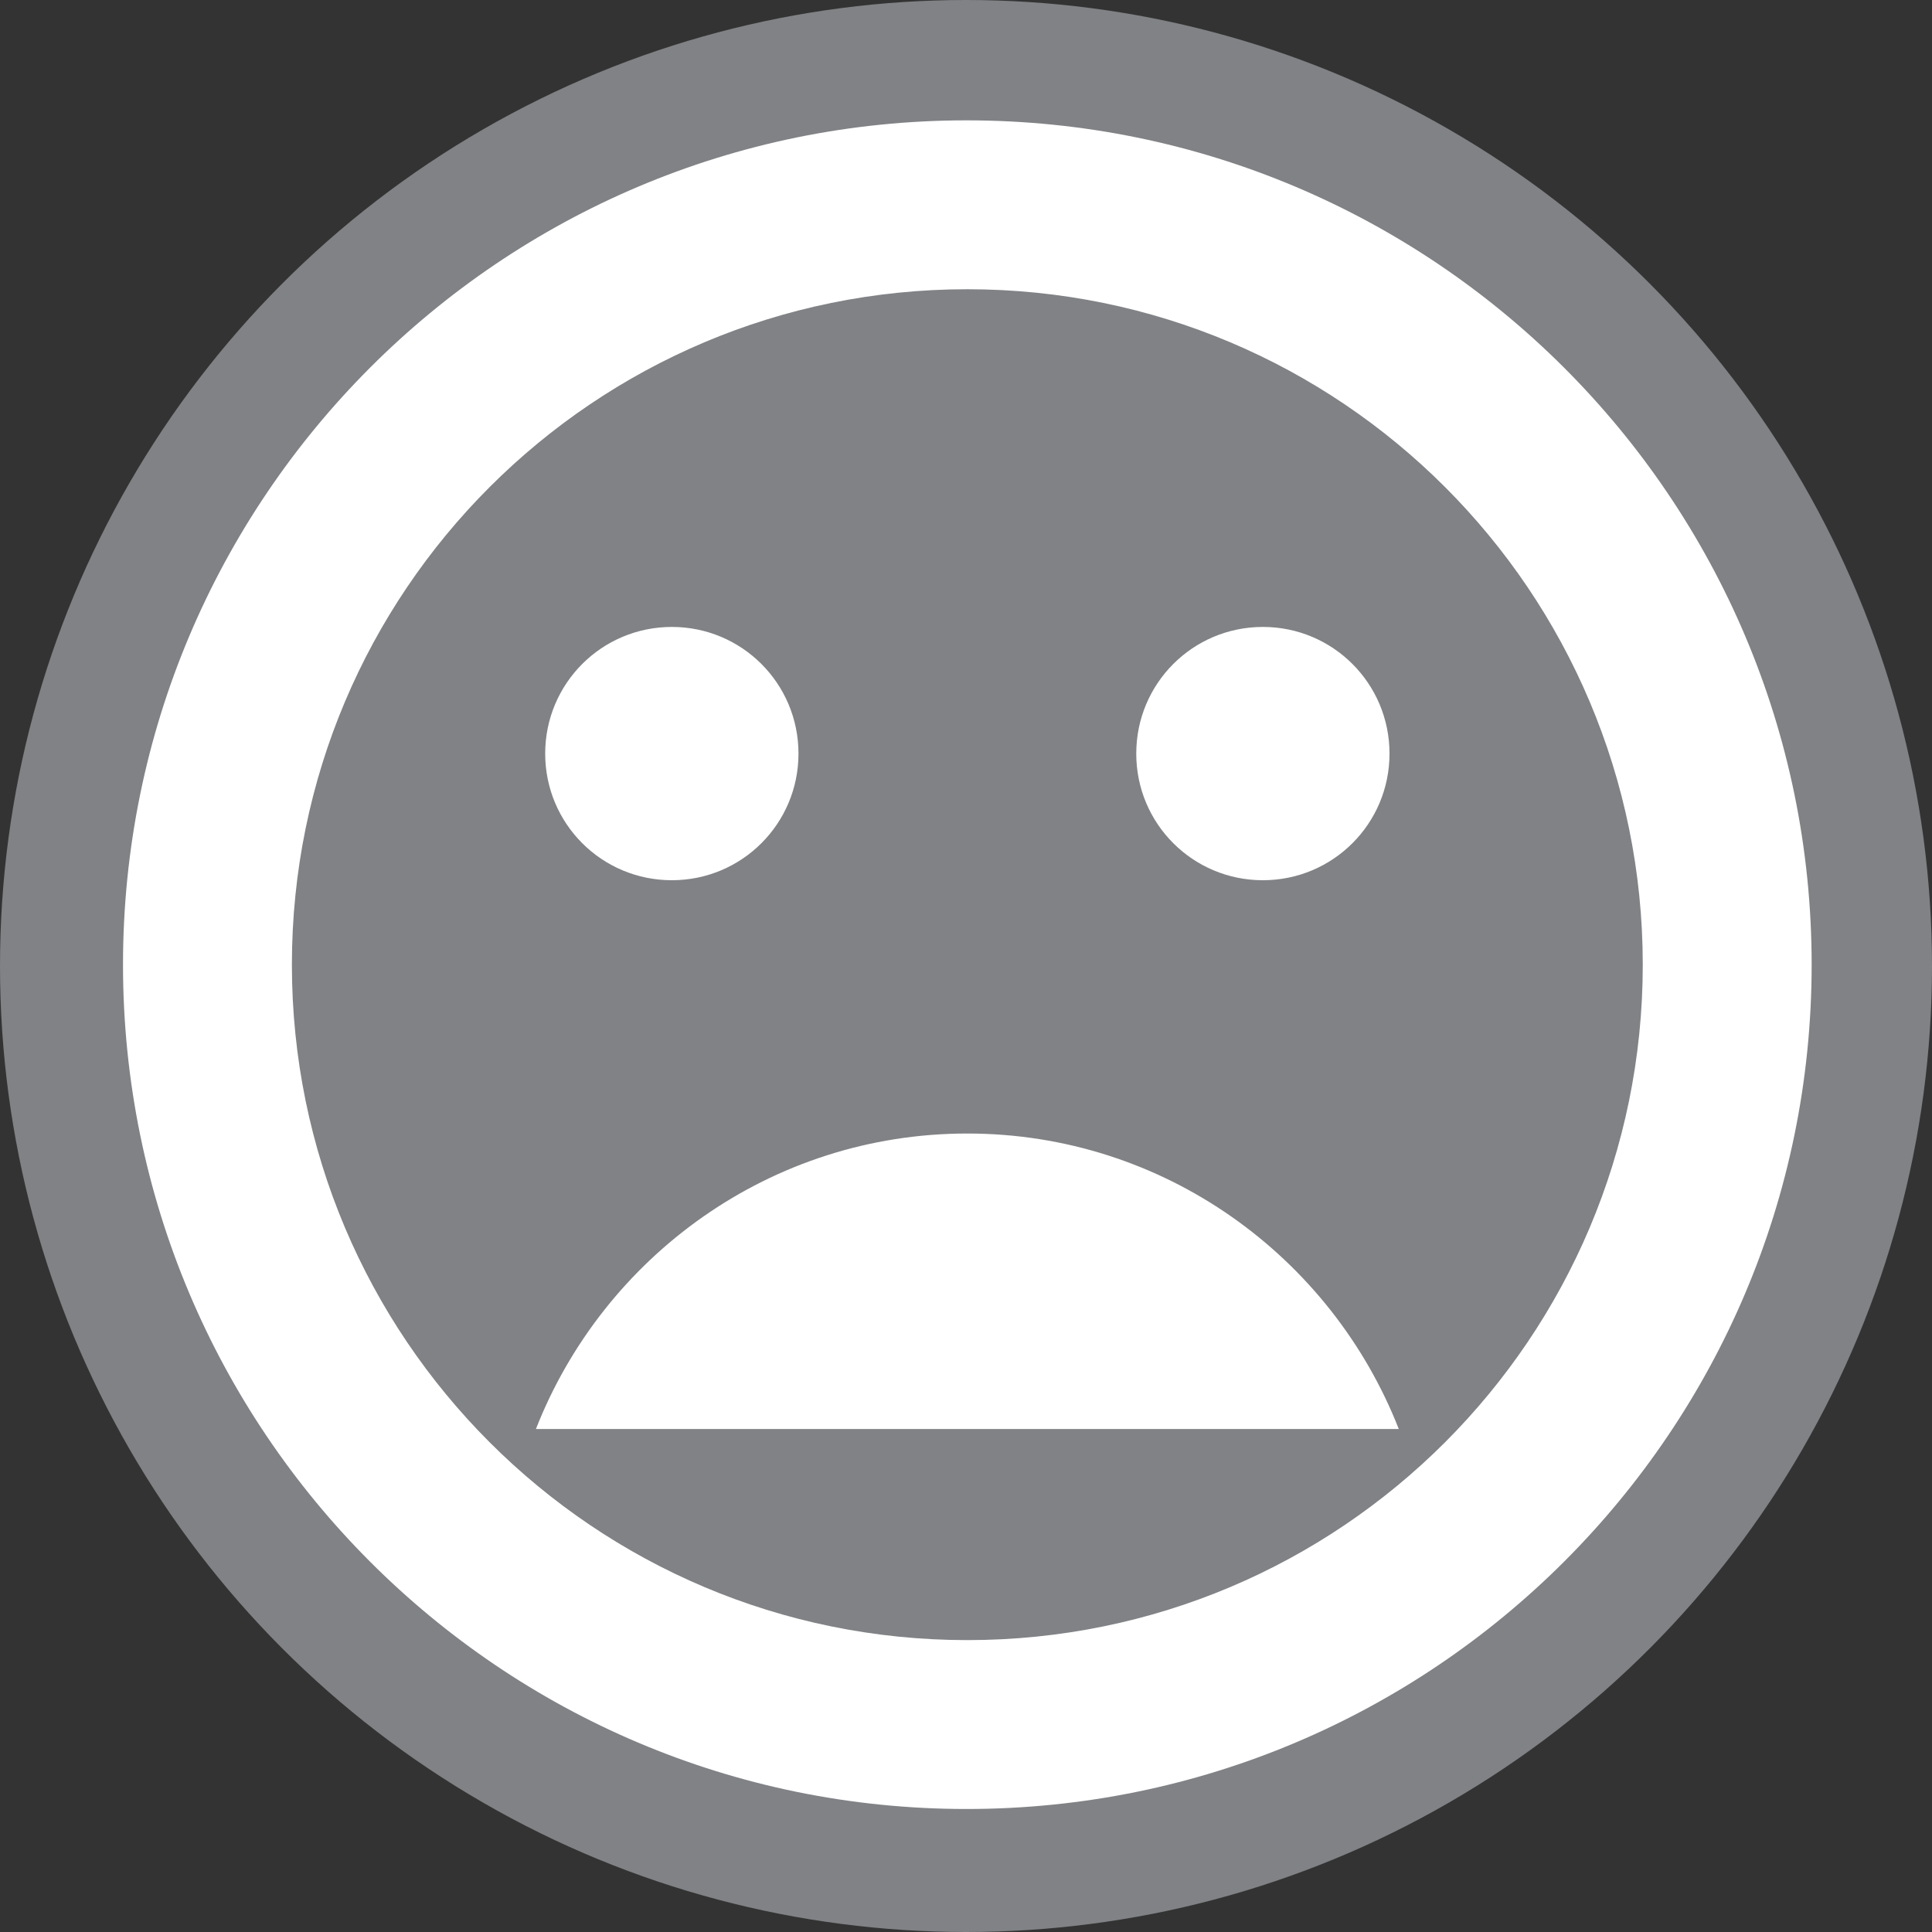<?xml version="1.0" encoding="utf-8"?>
<!-- Generator: Adobe Illustrator 15.1.0, SVG Export Plug-In . SVG Version: 6.00 Build 0)  -->
<!DOCTYPE svg PUBLIC "-//W3C//DTD SVG 1.1//EN" "http://www.w3.org/Graphics/SVG/1.1/DTD/svg11.dtd">
<svg version="1.1" id="Layer_1" xmlns="http://www.w3.org/2000/svg" xmlns:xlink="http://www.w3.org/1999/xlink" x="0px" y="0px"
	 width="32px" height="32px" viewBox="0 0 48 48" enable-background="new 0 0 48 48" xml:space="preserve">
<rect x="0" y="0" width="48" height="48" fill="#333333" stroke="none"/>
<circle fill="#808285" stroke="#808285" stroke-miterlimit="10" cx="24" cy="24" r="23.5"/>
<path fill="#FFFFFF" d="M24.013,2.99c-11.579,0-20.957,9.398-20.957,20.977c0,11.578,9.377,20.977,20.957,20.977
	c11.598,0,20.997-9.398,20.997-20.977C45.01,12.388,35.611,2.99,24.013,2.99z M24.033,40.748c-9.271,0-16.781-7.51-16.781-16.781
	s7.51-16.781,16.781-16.781c9.272,0,16.781,7.51,16.781,16.781S33.306,40.748,24.033,40.748z M31.376,21.869
	c1.74,0,3.146-1.405,3.146-3.146c0-1.741-1.406-3.147-3.146-3.147c-1.742,0-3.146,1.406-3.146,3.147
	C28.229,20.463,29.634,21.869,31.376,21.869z M16.692,21.869c1.74,0,3.146-1.405,3.146-3.146c0-1.741-1.406-3.147-3.146-3.147
	c-1.742,0-3.147,1.406-3.147,3.147C13.545,20.463,14.95,21.869,16.692,21.869z M24.033,28.162c-4.888,0-9.041,3.063-10.718,7.341
	h21.437C33.076,31.225,28.921,28.162,24.033,28.162z"/>
</svg>
